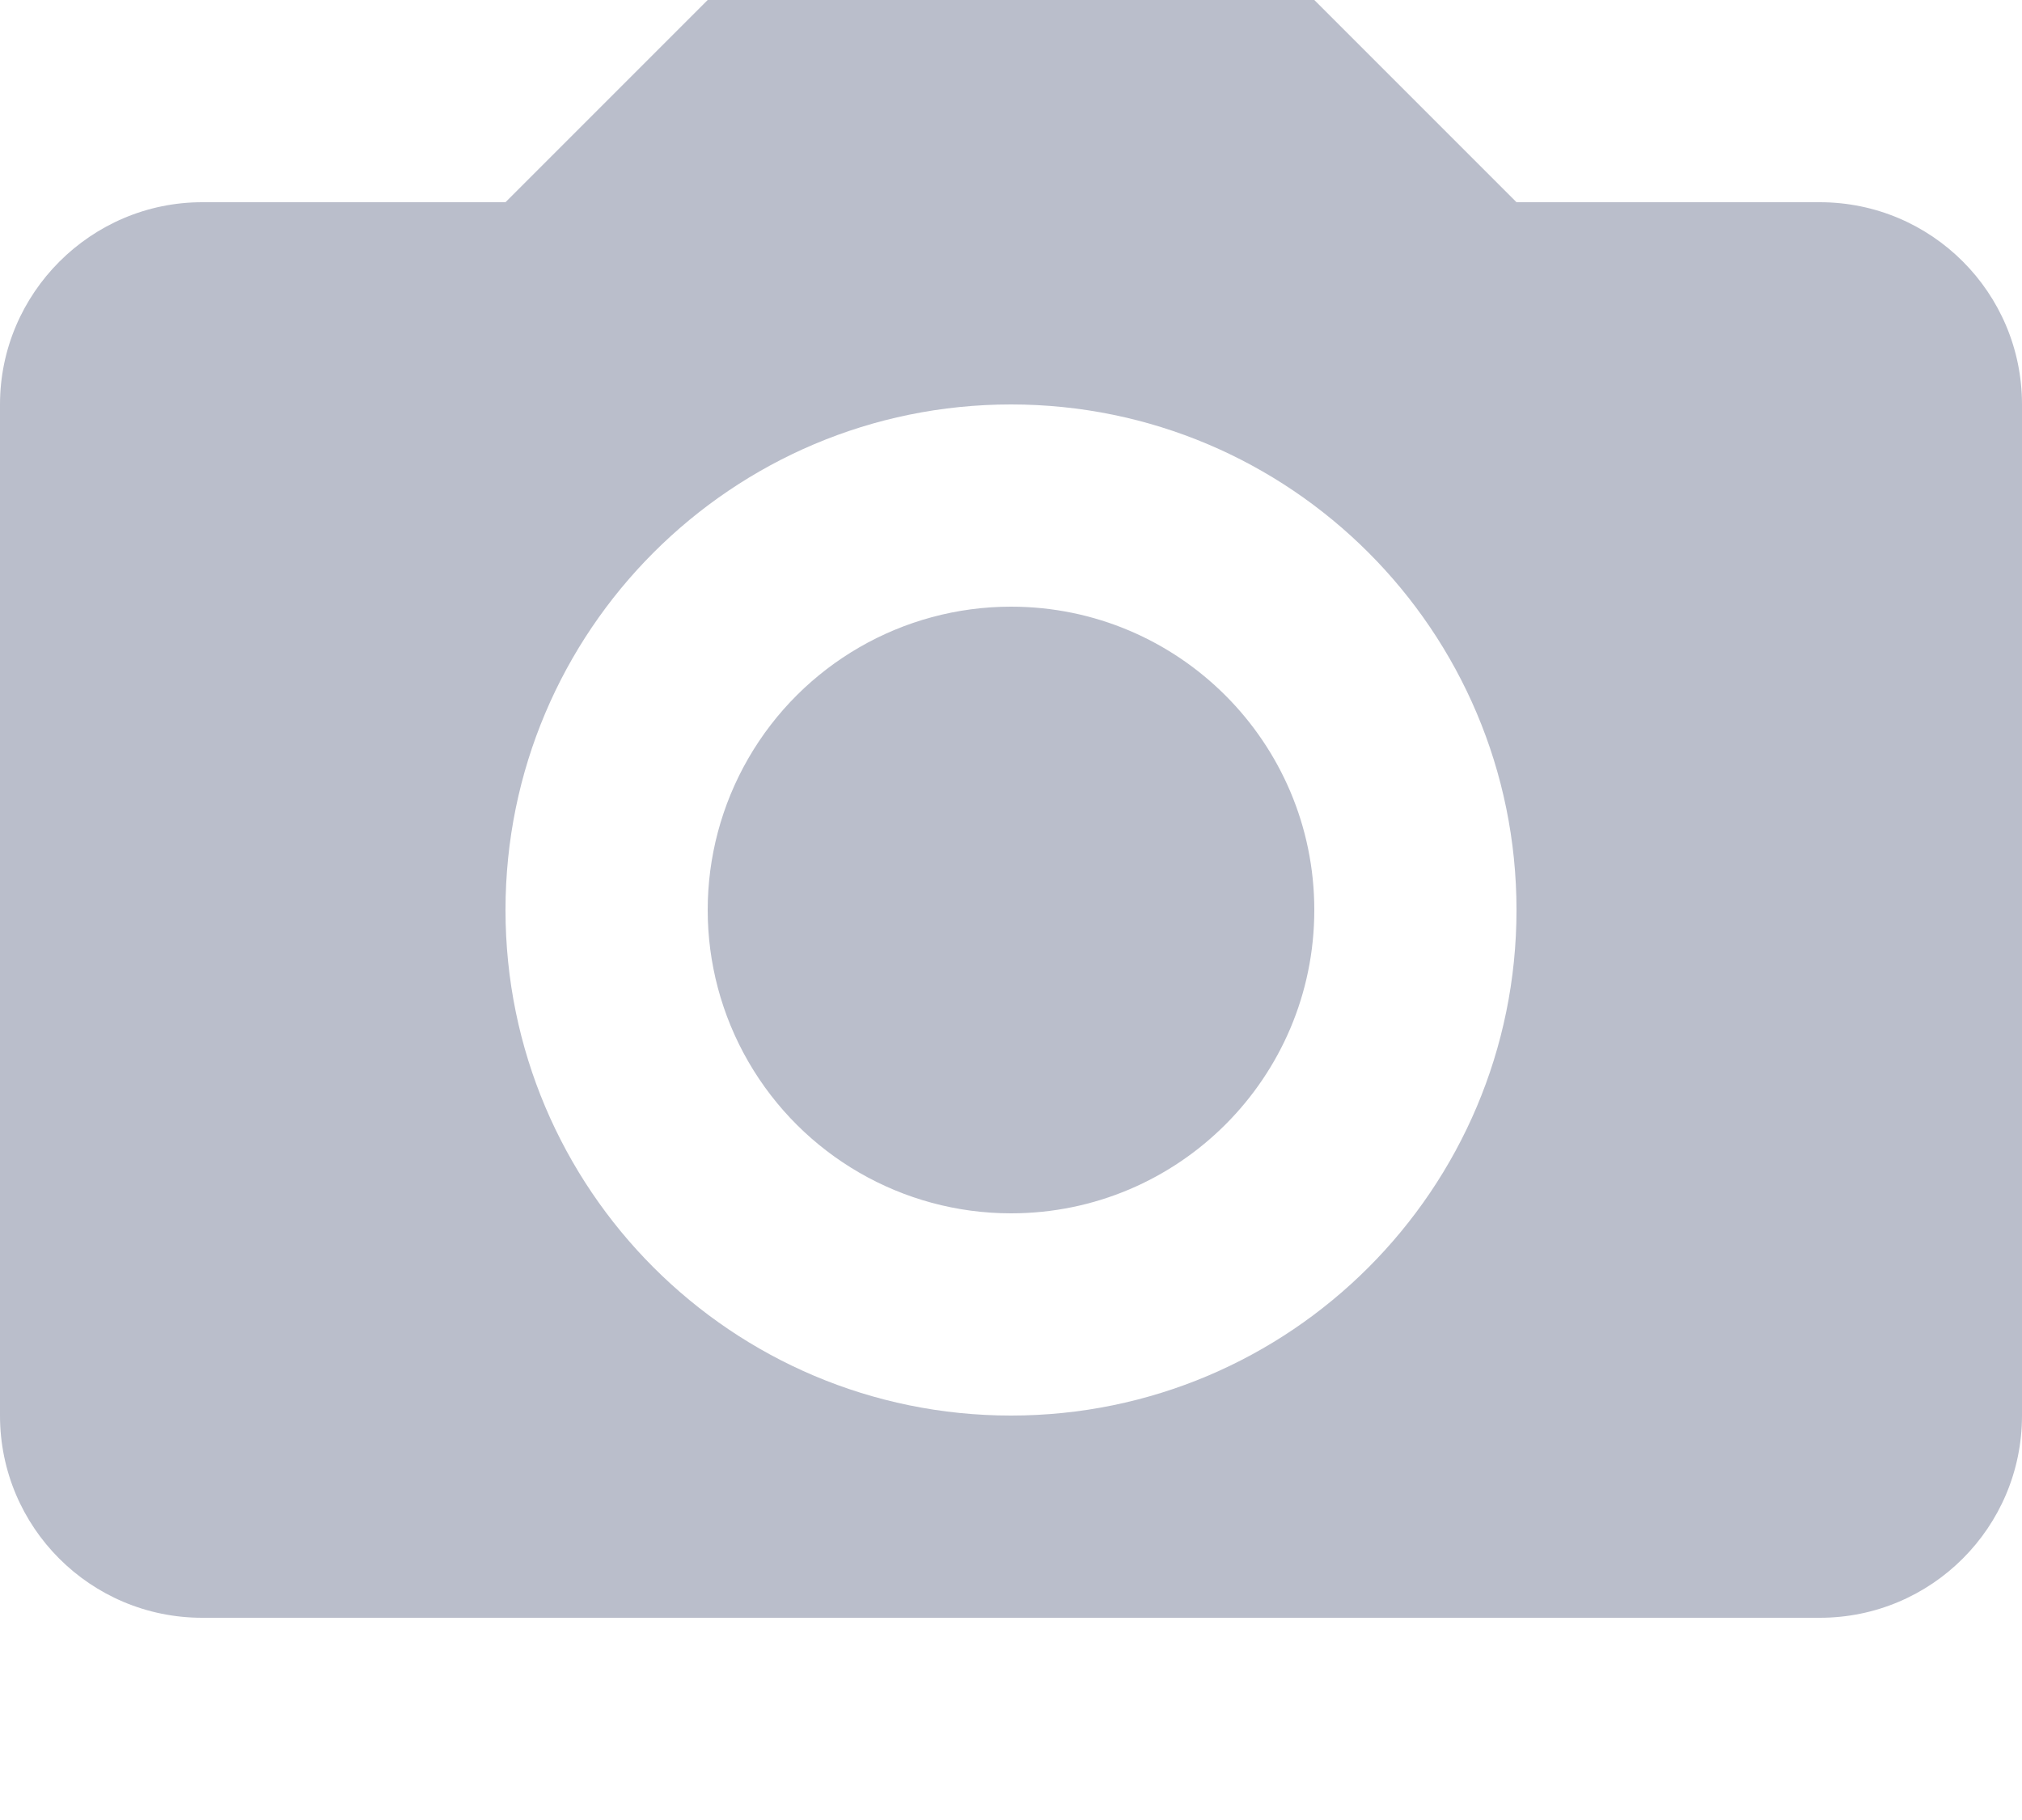 <?xml version="1.0" encoding="UTF-8"?>
<svg width="20" height="18" viewBox="0 0 20 18" version="1.1" xmlns="http://www.w3.org/2000/svg" xmlns:xlink="http://www.w3.org/1999/xlink">
<title>Camera</title>
<g id="Platform" stroke="none" strokeWidth="1" fill="none" fillRule="evenodd">
<g id="My-Bikes" transform="translate(-1067, -457)" fill="#BABECB" fillRule="nonzero">
<g id="camera" transform="translate(1067, 457)">
<path d="M0,4 C0,2.9 0.9,2 2,2 L5,2 L7,0 L13,0 L15,2 L18,2 C19.105,2 20,2.895 20,4 L20,14 C20,15.105 19.105,16 18,16 L2,16 C0.895,16 0,15.105 0,14 L0,4 Z M10,14 C12.761,14 15,11.761 15,9 C15,6.239 12.761,4 10,4 C7.239,4 5,6.239 5,9 C5,11.761 7.239,14 10,14 Z M10,12 C8.928,12 7.938,11.428 7.402,10.5 C6.866,9.572 6.866,8.428 7.402,7.5 C7.938,6.572 8.928,6 10,6 C11.657,6 13,7.343 13,9 C13,10.657 11.657,12 10,12 L10,12 Z" id="Shape"></path>
</g>
</g>
</g>
</svg>